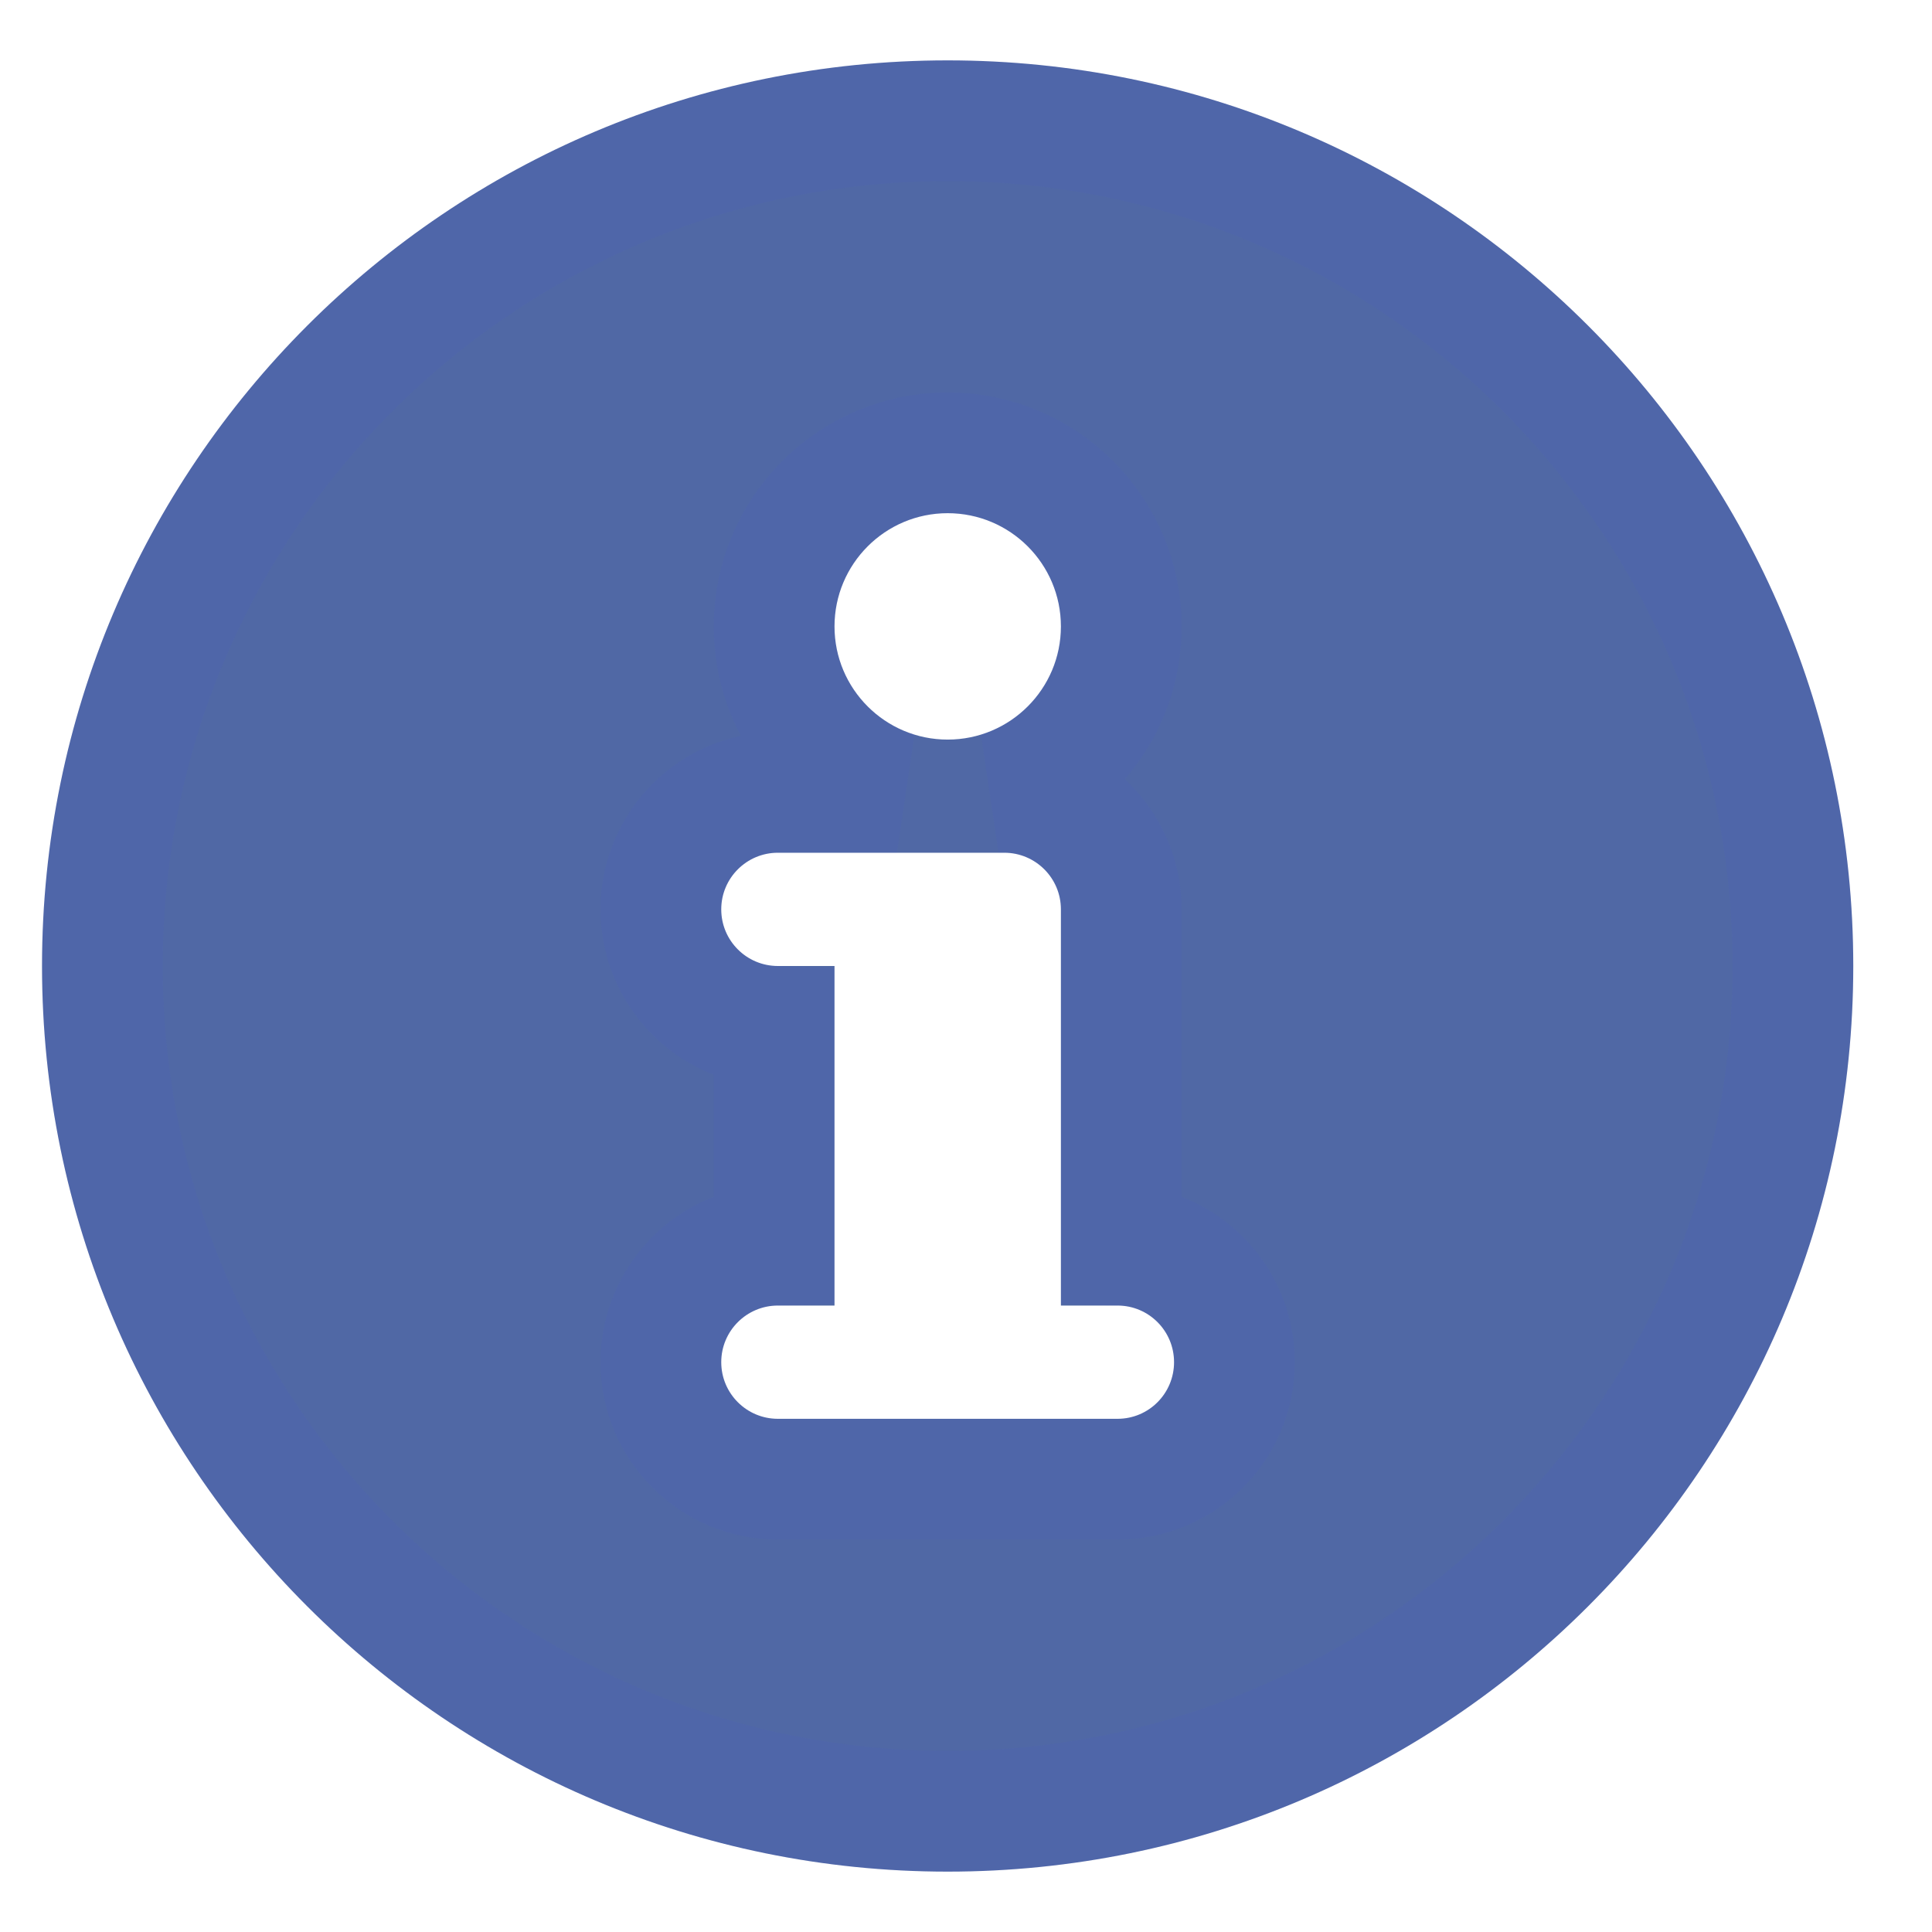 <svg width="16" height="16" viewBox="0 0 16 16" fill="none" xmlns="http://www.w3.org/2000/svg">
<path d="M7.848 0.5C3.706 0.5 0.348 3.858 0.348 8C0.348 12.142 3.706 15.5 7.848 15.5C11.991 15.5 15.348 12.142 15.348 8C15.348 3.858 11.991 0.5 7.848 0.5ZM7.848 4.25C8.366 4.25 8.786 4.67 8.786 5.188C8.786 5.705 8.366 6.125 7.848 6.125C7.331 6.125 6.911 5.705 6.911 5.188C6.911 4.67 7.331 4.25 7.848 4.25ZM9.255 11.75H6.442C6.183 11.75 5.973 11.54 5.973 11.281C5.973 11.022 6.183 10.812 6.442 10.812H6.911V8H6.442C6.183 8 5.973 7.79 5.973 7.531C5.973 7.272 6.183 7.062 6.442 7.062H8.317C8.576 7.062 8.786 7.272 8.786 7.531V10.812H9.255C9.514 10.812 9.723 11.022 9.723 11.281C9.723 11.54 9.514 11.75 9.255 11.75Z" fill="#5068A5"/>
<path d="M0.848 8C0.848 4.134 3.982 1 7.848 1C11.714 1 14.848 4.134 14.848 8C14.848 11.866 11.714 15 7.848 15C3.982 15 0.848 11.866 0.848 8ZM9.286 5.188C9.286 4.394 8.642 3.75 7.848 3.75C7.055 3.75 6.411 4.394 6.411 5.188C6.411 5.835 6.839 6.383 7.428 6.562H6.442C5.907 6.562 5.473 6.996 5.473 7.531C5.473 8.056 5.891 8.483 6.411 8.5V10.313C5.89 10.329 5.473 10.757 5.473 11.281C5.473 11.817 5.907 12.25 6.442 12.25H9.255C9.79 12.25 10.223 11.817 10.223 11.281C10.223 10.757 9.807 10.329 9.286 10.313V7.531C9.286 6.996 8.852 6.562 8.317 6.562H8.269C8.858 6.383 9.286 5.835 9.286 5.188Z" stroke="#423FF6" stroke-opacity="0.05"/>
</svg>
